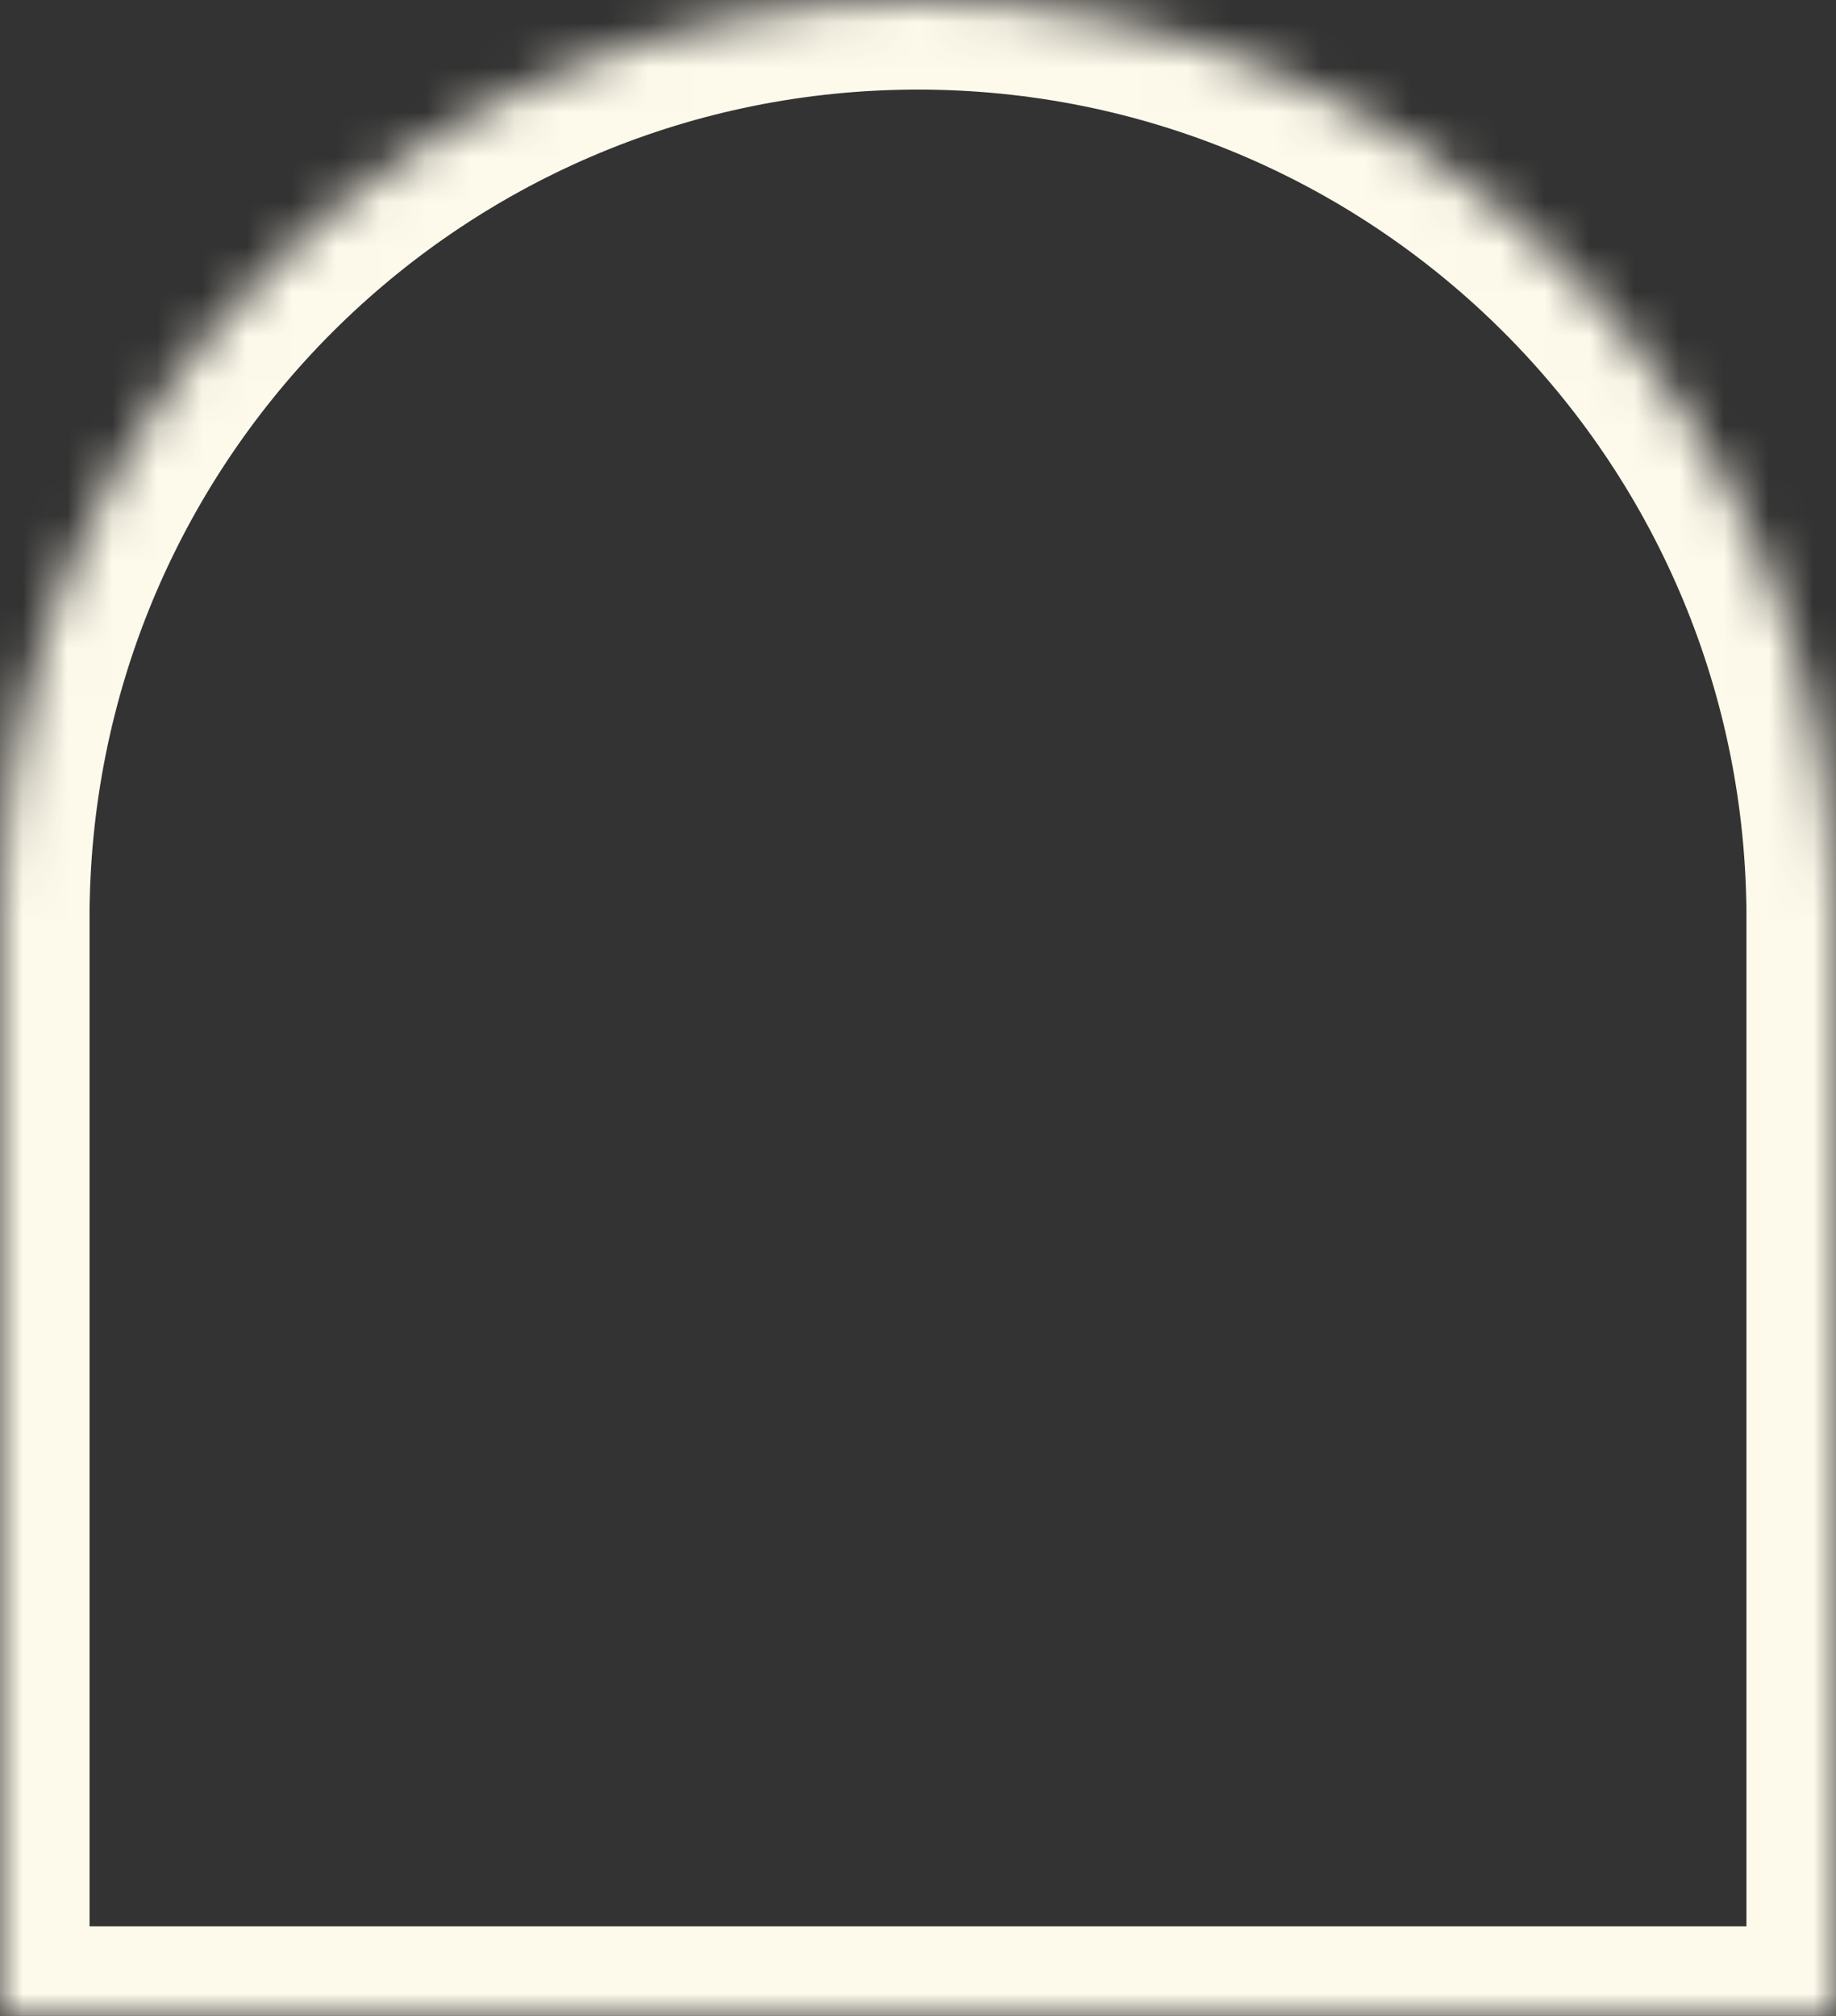 <svg xmlns="http://www.w3.org/2000/svg" width="41" height="45" viewBox="0 0 41 45" fill="none">
    <rect x="0" y="0" width="41" height="45" fill="#333333" stroke="none"/>
    <mask id="path-1-inside-1_183_1487" fill="white">
        <path fill-rule="evenodd" clip-rule="evenodd"
              d="M20.5 0C9.345 0 0.272 8.909 0.006 20H0V20.5V24.5V45H20.422C20.448 45 20.474 45 20.5 45C20.526 45 20.552 45 20.578 45H41V24.5V20.5V20H40.994C40.728 8.909 31.655 0 20.5 0Z"/>
    </mask>
    <path d="M0.006 20V22H1.959L2.005 20.048L0.006 20ZM0 20V18H-2V20H0ZM0 45H-2V47H0V45ZM20.422 45L20.429 43H20.422V45ZM20.578 45V43L20.571 43L20.578 45ZM41 45V47H43V45H41ZM41 20H43V18H41V20ZM40.994 20L38.995 20.048L39.041 22H40.994V20ZM2.005 20.048C2.245 10.04 10.434 2 20.5 2V-2C8.257 -2 -1.702 7.778 -1.993 19.952L2.005 20.048ZM0 22H0.006V18H0V22ZM2 20.5V20H-2V20.5H2ZM2 24.5V20.5H-2V24.5H2ZM2 45V24.5H-2V45H2ZM20.422 43H0V47H20.422V43ZM20.5 43C20.477 43 20.453 43 20.429 43L20.415 47C20.443 47 20.471 47 20.5 47V43ZM20.571 43C20.547 43 20.523 43 20.5 43V47C20.529 47 20.557 47 20.585 47L20.571 43ZM41 43H20.578V47H41V43ZM39 24.5V45H43V24.5H39ZM39 20.5V24.5H43V20.5H39ZM39 20V20.5H43V20H39ZM40.994 22H41V18H40.994V22ZM20.5 2C30.566 2 38.755 10.04 38.995 20.048L42.993 19.952C42.702 7.778 32.743 -2 20.5 -2V2Z"
          fill="#FEFAEB" mask="url(#path-1-inside-1_183_1487)"/>
</svg>